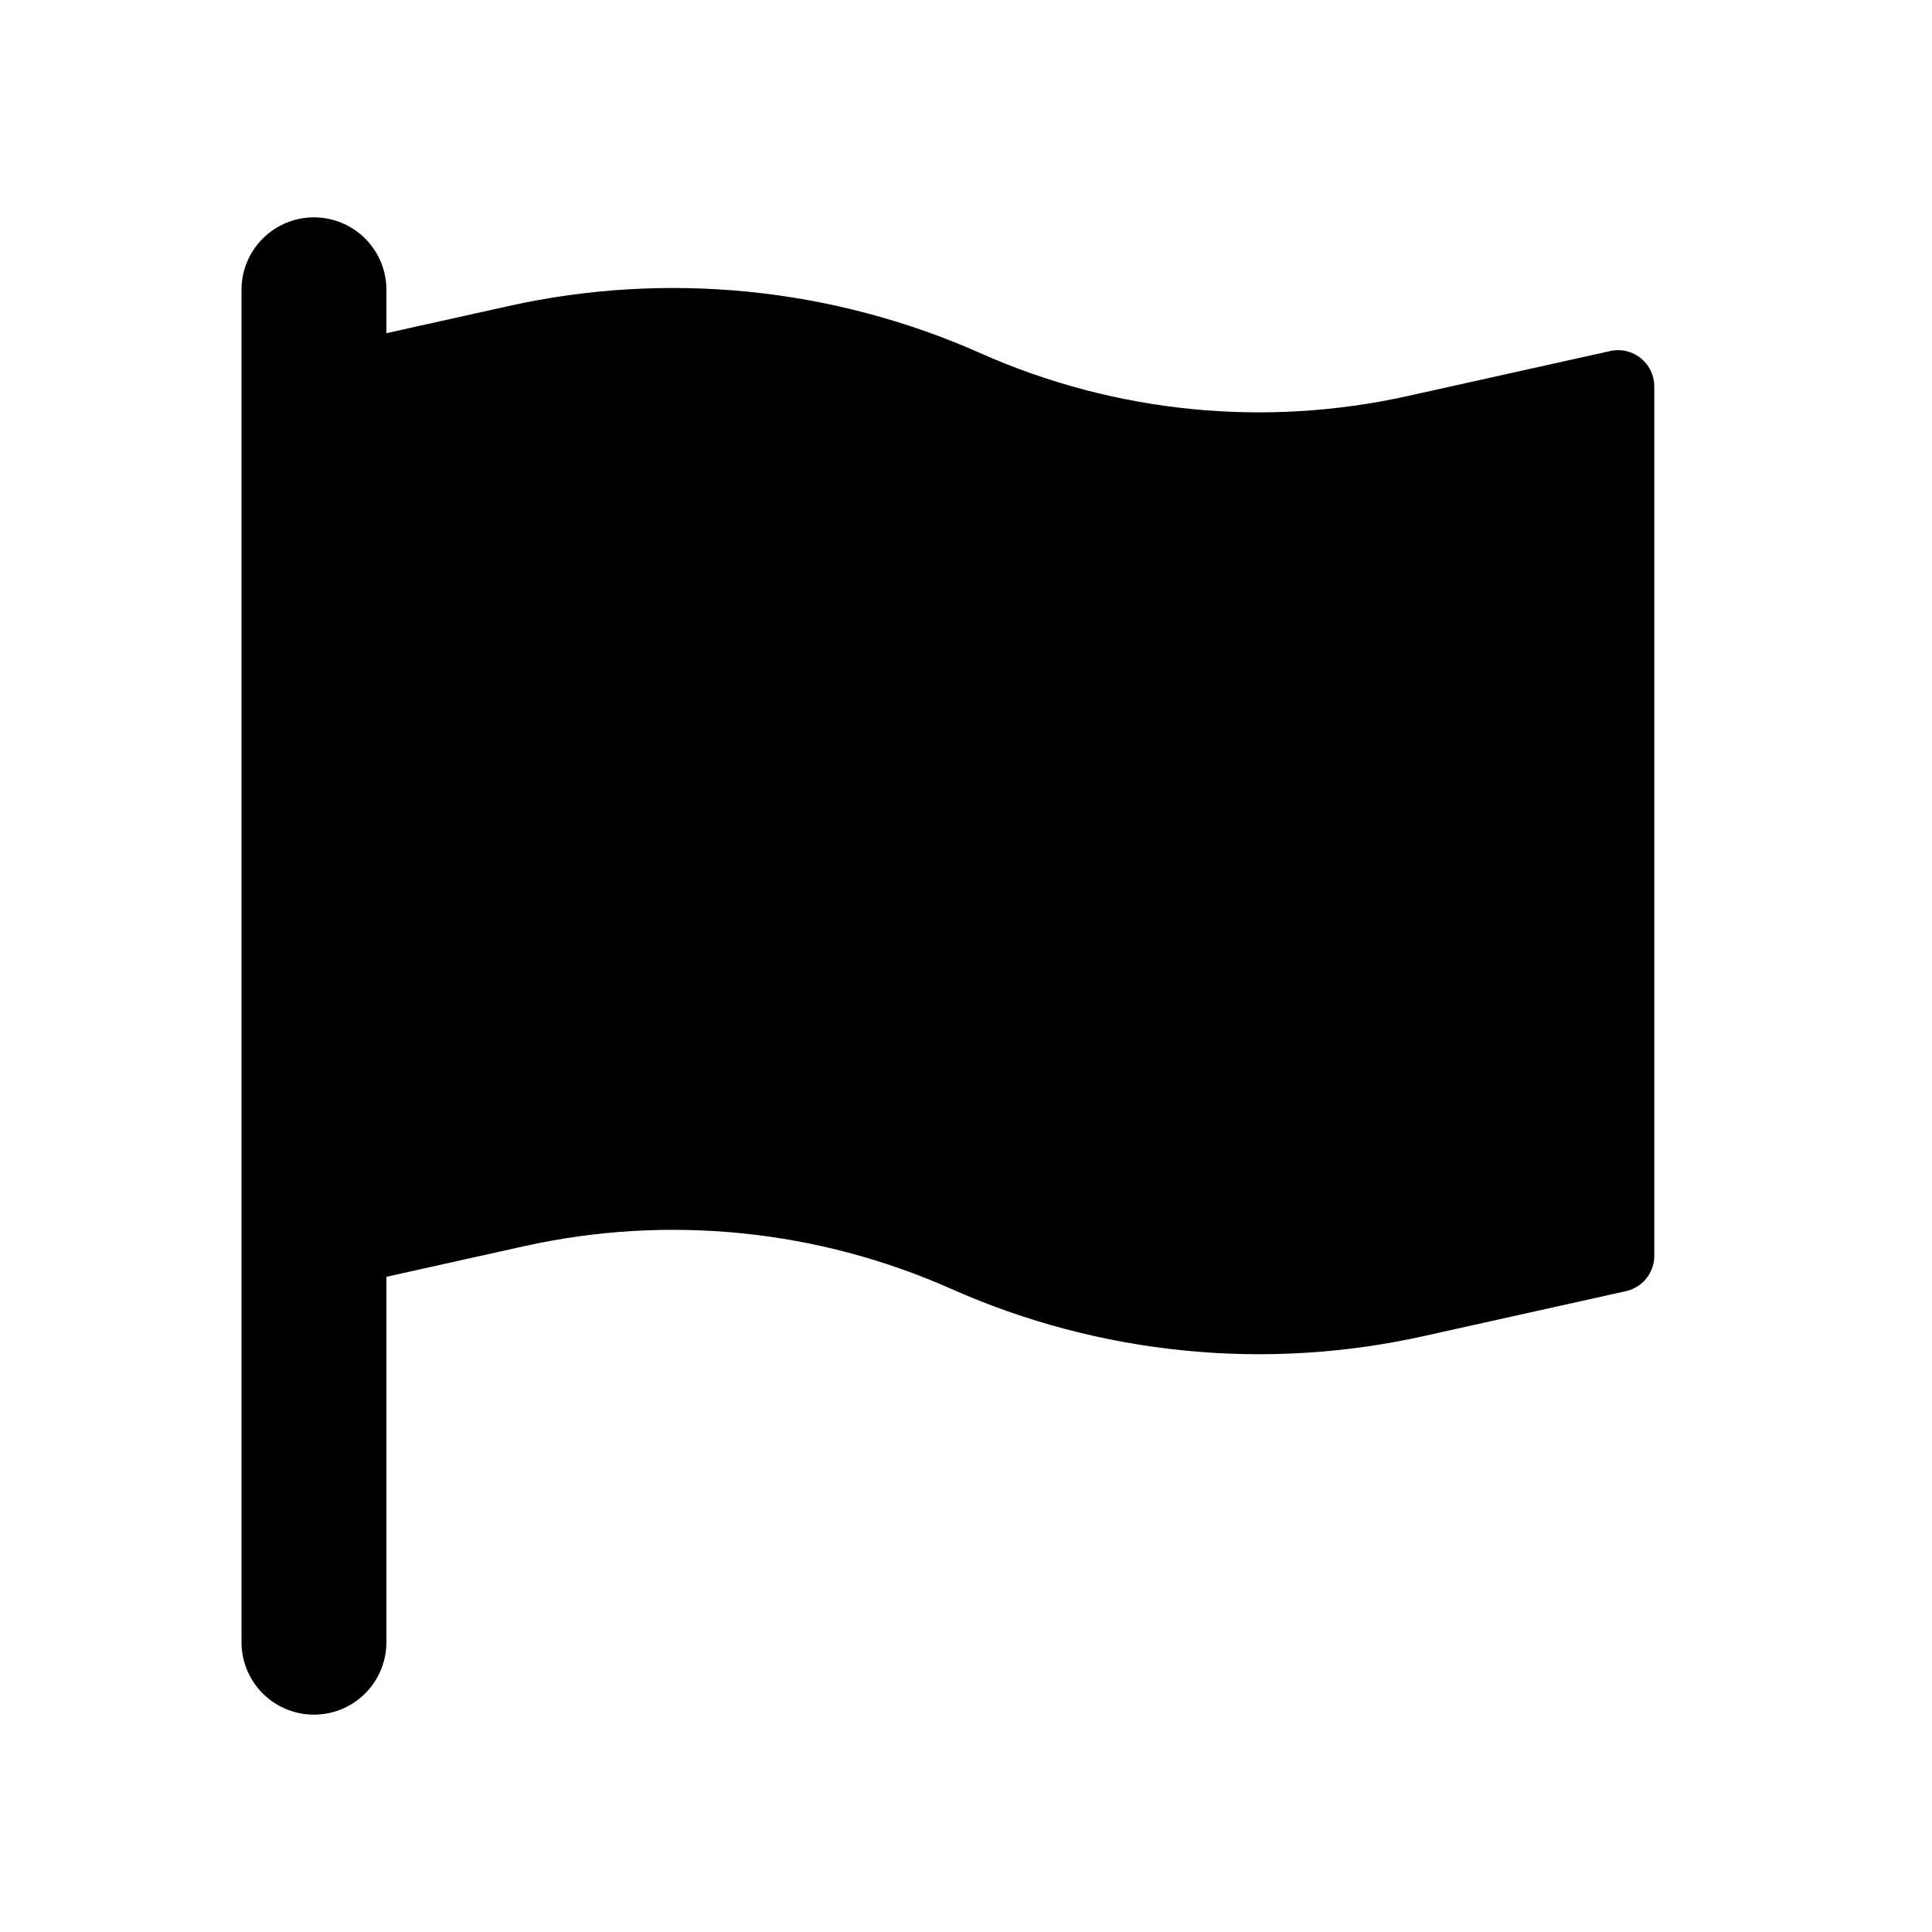 <svg viewBox="0 0 80 80" fill="none">
  <path d="M13 52L21.386 50.136C27.63 48.749 34.155 49.402 40 52C45.845 54.598 52.37 55.251 58.614 53.864L67 52V51.5V16.5V16L58.614 17.863C52.37 19.251 45.845 18.598 40 16C34.155 13.402 27.63 12.749 21.386 14.136L13 16V16.5L13 51.5V52Z" fill="currentColor" stroke="currentColor" stroke-width="3" stroke-linecap="round" stroke-linejoin="round" />
  <path d="M13 12L13 68" stroke="currentColor" stroke-width="6" stroke-linecap="round" stroke-linejoin="round" />
</svg>
